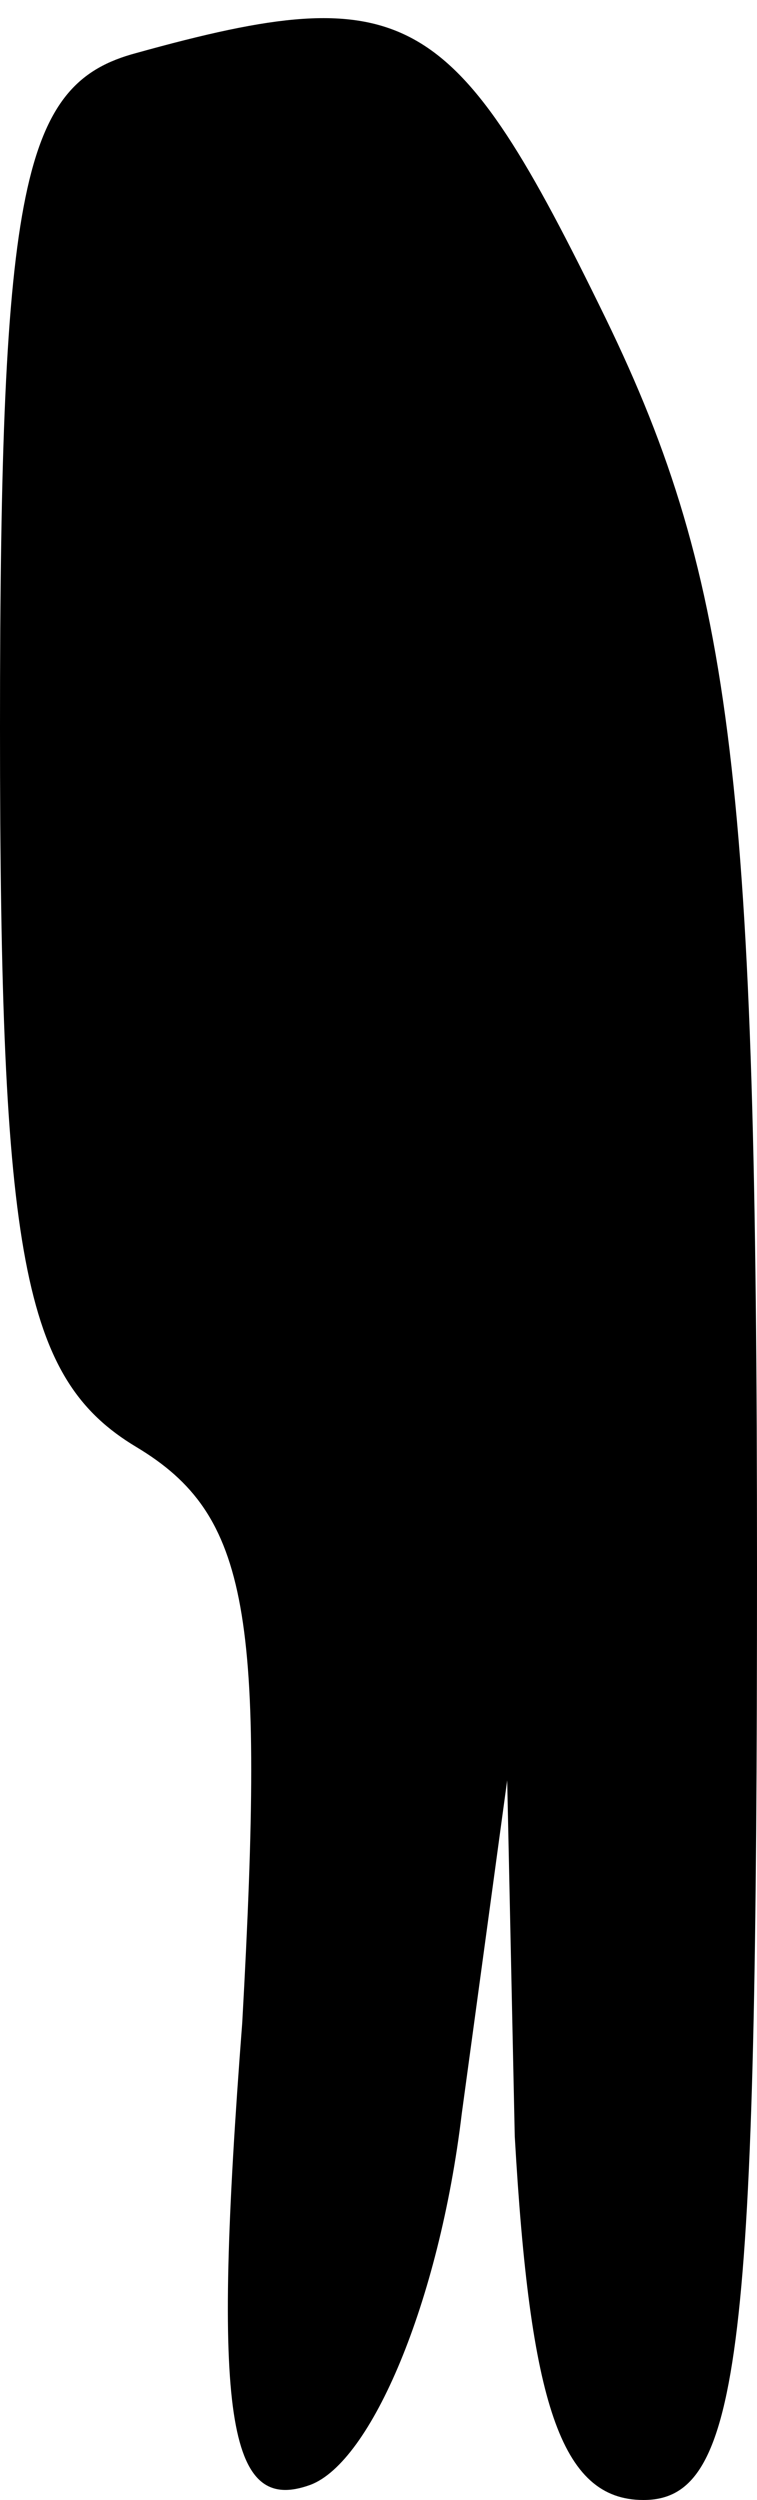 <?xml version="1.0" standalone="no"?>
<!DOCTYPE svg PUBLIC "-//W3C//DTD SVG 20010904//EN"
 "http://www.w3.org/TR/2001/REC-SVG-20010904/DTD/svg10.dtd">
<svg version="1.0" xmlns="http://www.w3.org/2000/svg"
 width="10pt" height="33pt" viewBox="0 0 10 33"
 preserveAspectRatio="xMidYMid meet">
<g transform="translate(0,33) scale(0.1,-0.1)"
fill="#000000" stroke="none">
<path fill="#000000" stroke="none" d="M18 323 c-15 -4 -18 -17 -18 -89 0 -70
3 -86 18 -95 15 -9 17 -22 14 -76 -4 -52 -2 -65 9 -61 8 3 17 24 20 49 l6 44
1 -47 c2 -35 6 -48 17 -48 13 0 15 20 15 123 0 103 -3 130 -20 165 -20 41 -26
45 -62 35z"/>
</g>
</svg>
